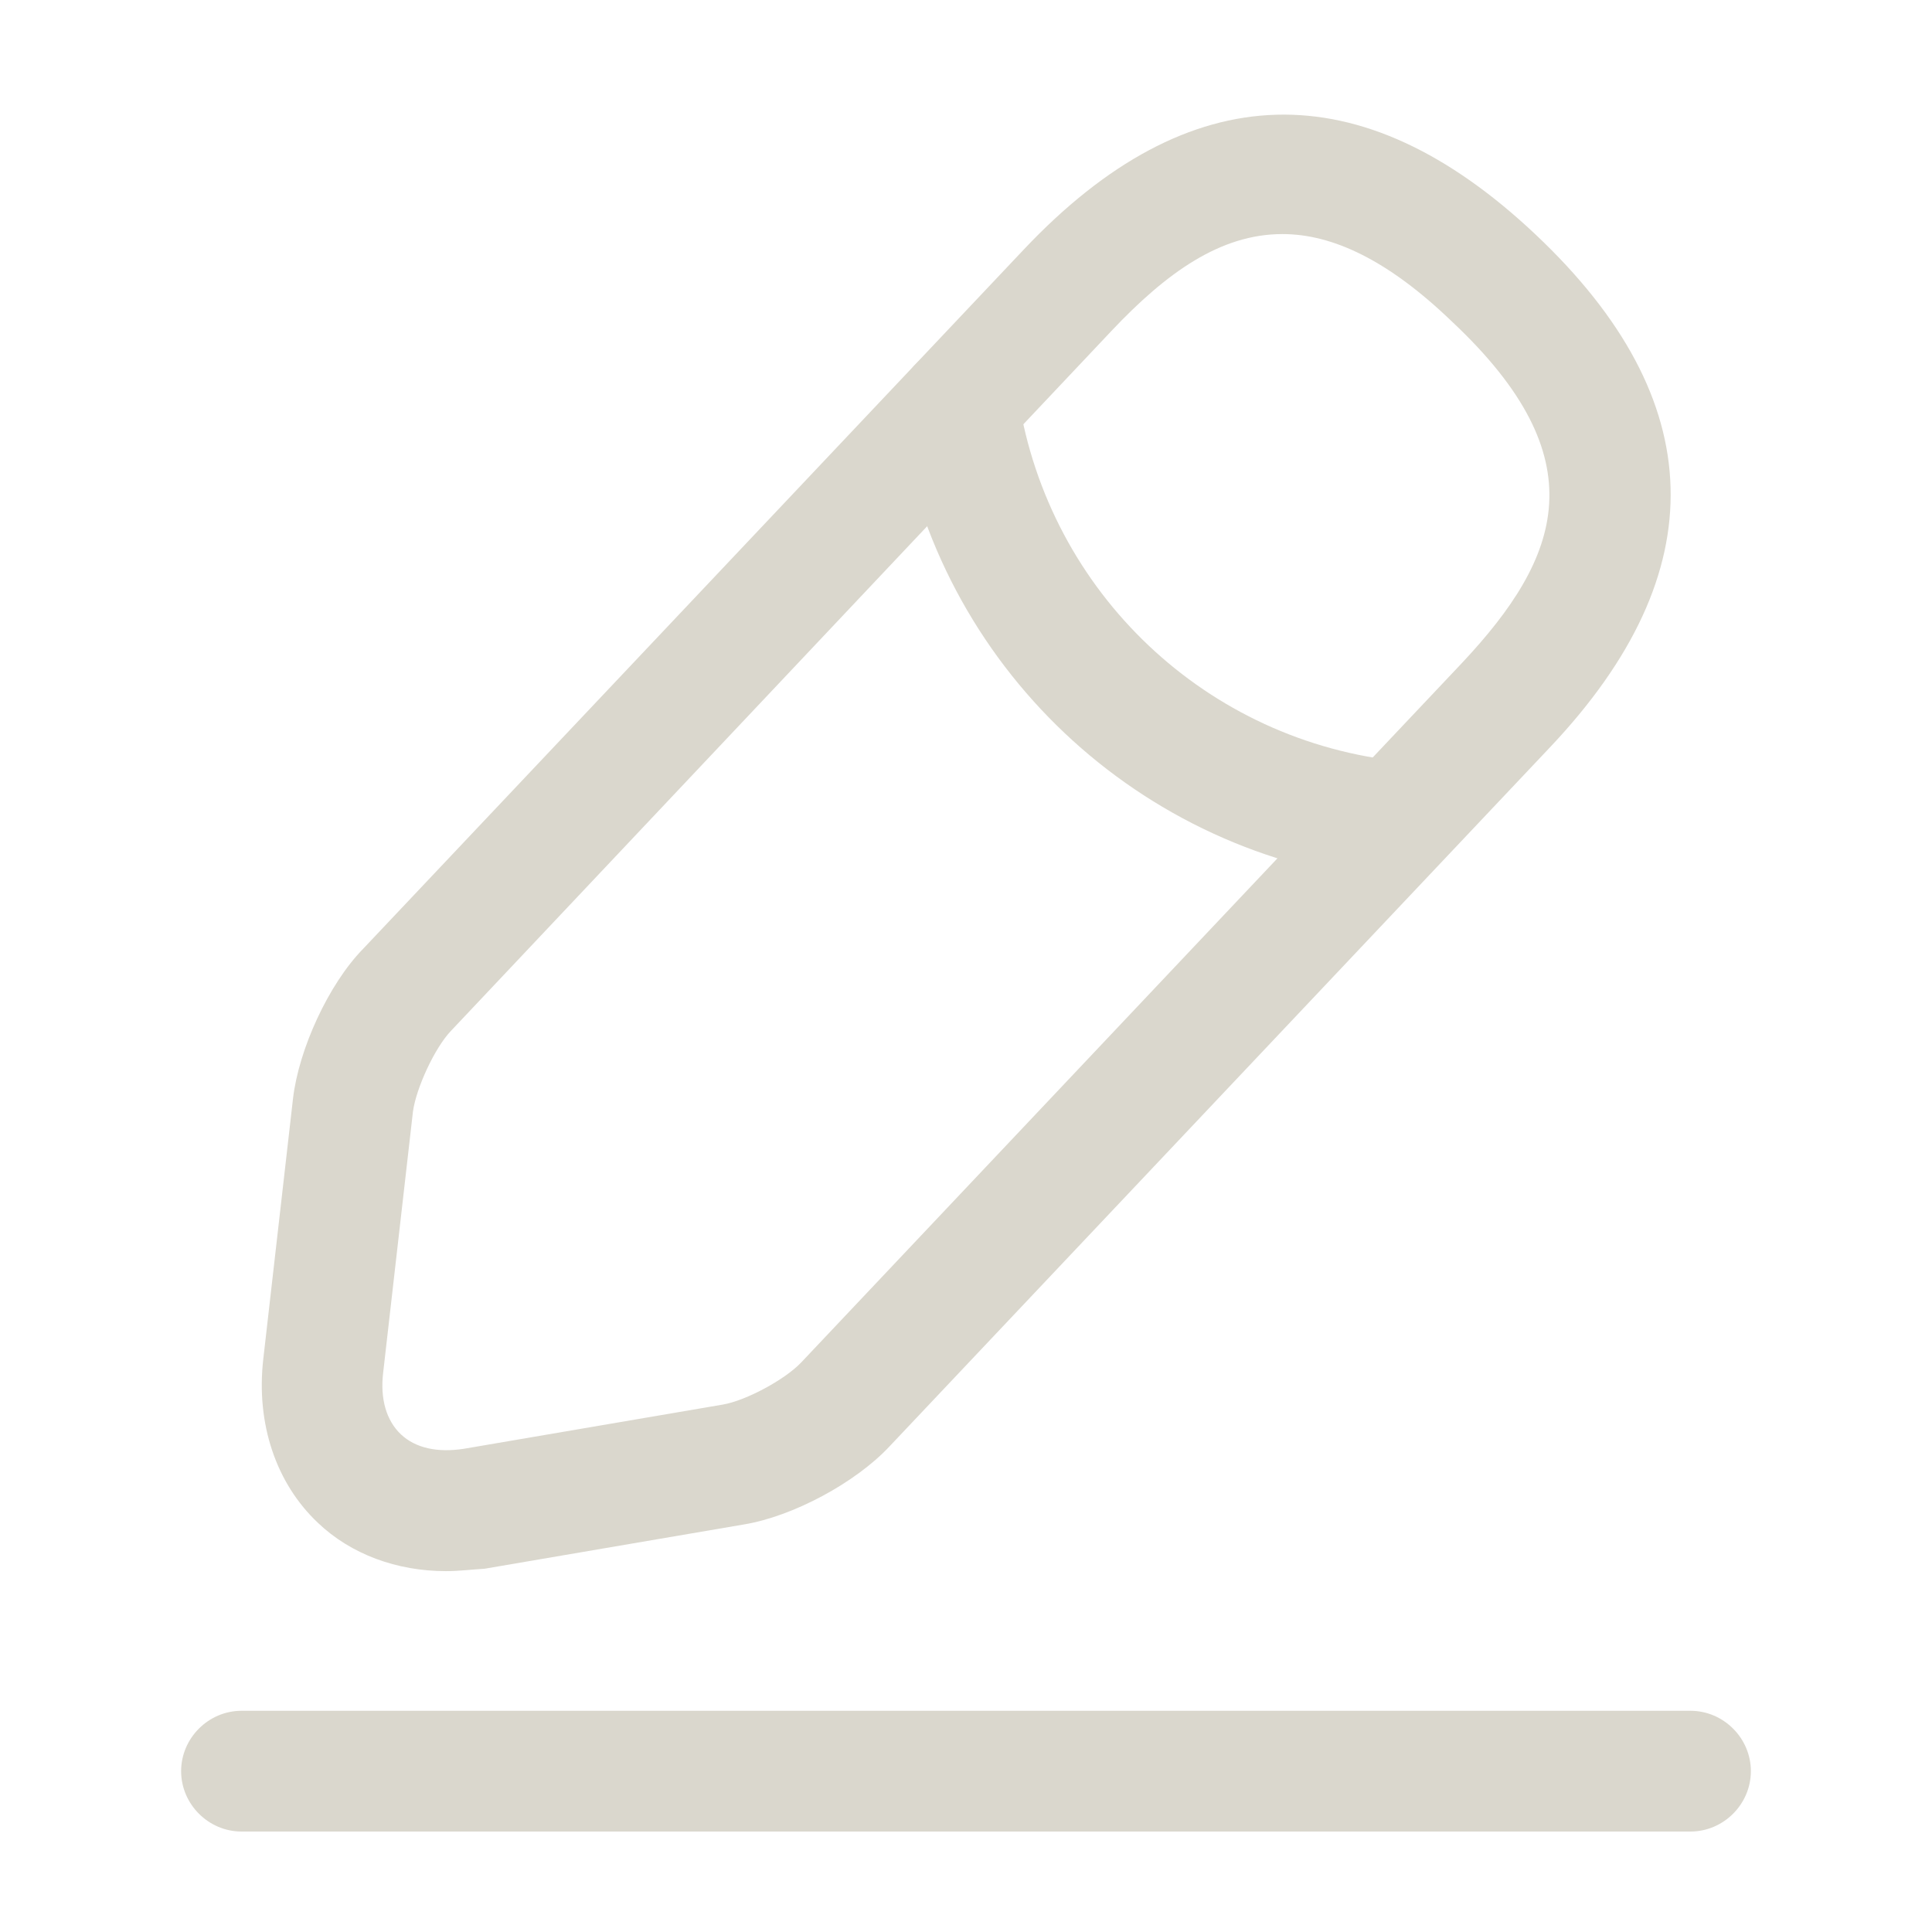 <svg width="32" height="32" viewBox="0 0 32 32" fill="none" xmlns="http://www.w3.org/2000/svg">
<path d="M7.387 26.023C6.573 26.023 5.813 25.744 5.267 25.224C4.573 24.57 4.24 23.584 4.36 22.517L4.853 18.197C4.947 17.384 5.44 16.303 6.013 15.717L16.96 4.13C19.693 1.237 22.547 1.157 25.44 3.89C28.333 6.623 28.413 9.477 25.68 12.37L14.733 23.957C14.173 24.557 13.133 25.117 12.32 25.25L8.027 25.983C7.8 25.997 7.6 26.023 7.387 26.023ZM21.24 3.877C20.213 3.877 19.32 4.517 18.413 5.477L7.467 17.077C7.2 17.357 6.893 18.023 6.84 18.41L6.347 22.73C6.293 23.17 6.4 23.53 6.64 23.757C6.88 23.983 7.24 24.064 7.68 23.997L11.973 23.264C12.36 23.197 13 22.85 13.267 22.57L24.213 10.983C25.867 9.223 26.467 7.597 24.053 5.33C22.987 4.303 22.067 3.877 21.24 3.877Z" fill="#DAD7CD"/>
<path d="M23.12 14.6C23.093 14.6 23.053 14.6 23.027 14.6C18.867 14.187 15.52 11.027 14.88 6.894C14.8 6.347 15.173 5.84 15.72 5.747C16.267 5.667 16.773 6.04 16.867 6.587C17.373 9.814 19.987 12.294 23.24 12.614C23.787 12.667 24.187 13.16 24.133 13.707C24.067 14.214 23.627 14.6 23.12 14.6Z" fill="#DAD7CD"/>
<path d="M28 30.336H4C3.453 30.336 3 29.883 3 29.336C3 28.789 3.453 28.336 4 28.336H28C28.547 28.336 29 28.789 29 29.336C29 29.883 28.547 30.336 28 30.336Z" fill="#DAD7CD"/>
</svg>
